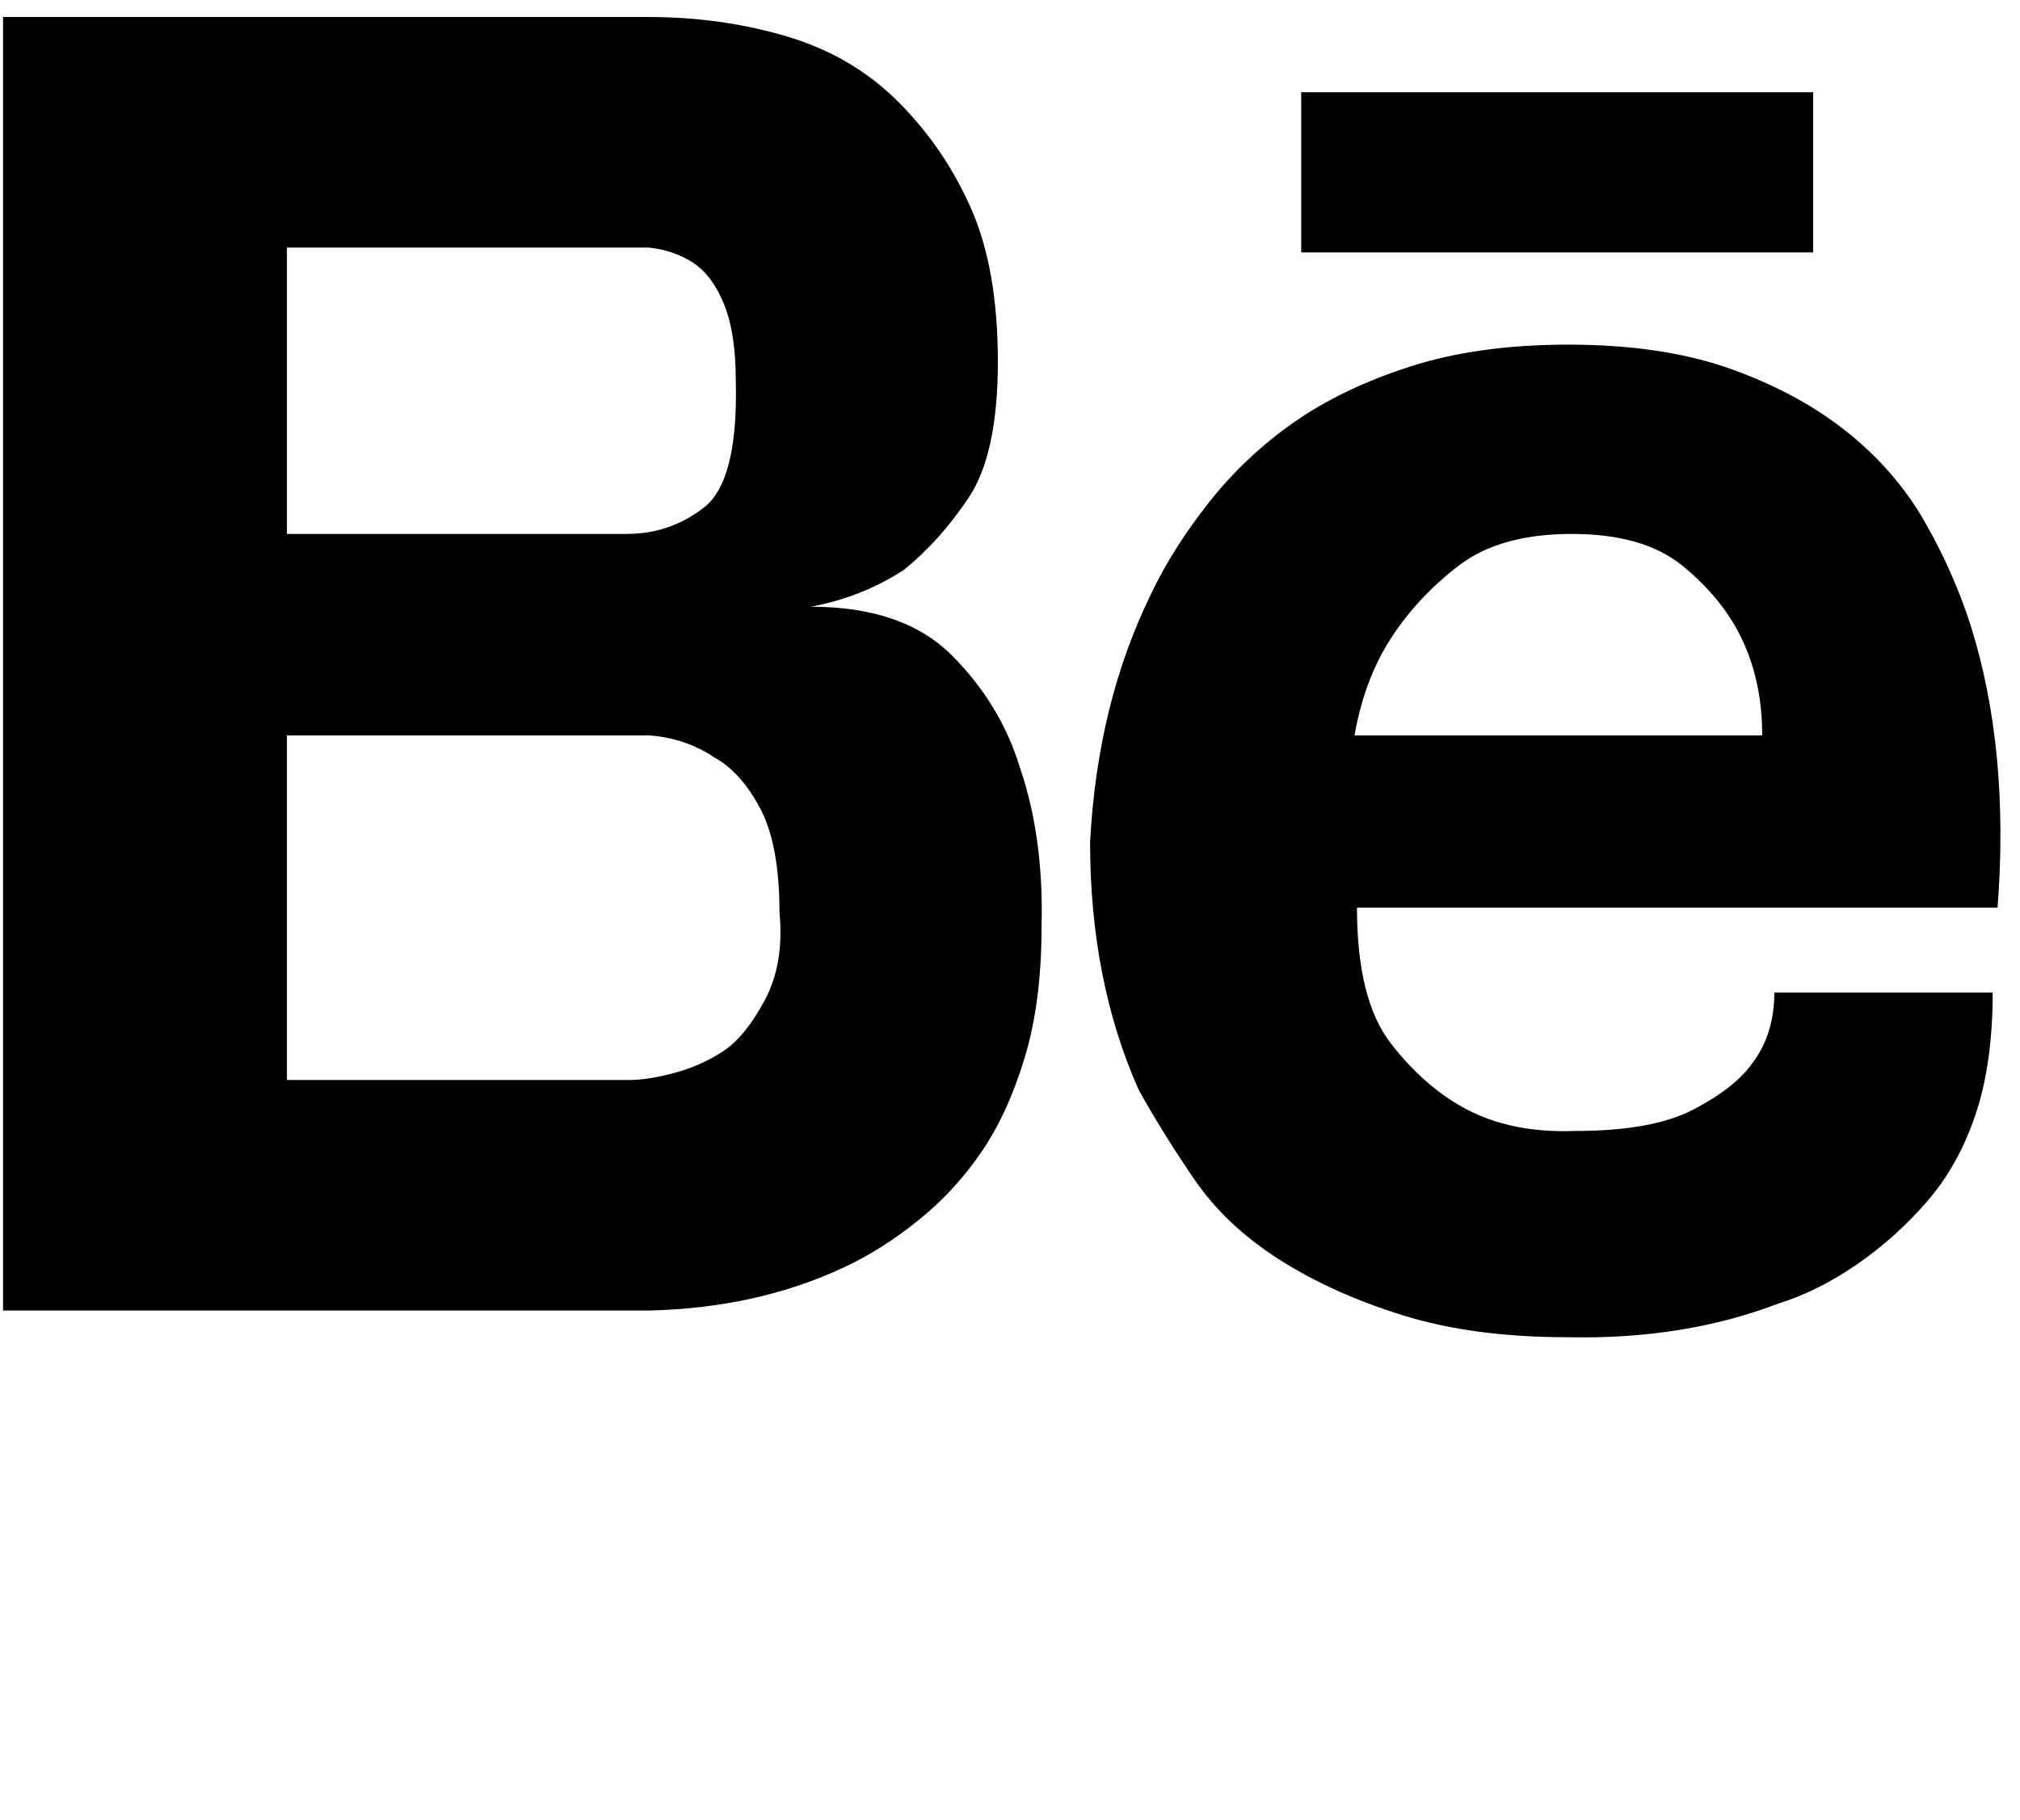 <svg xmlns="http://www.w3.org/2000/svg" width="1.11em" height="1em" viewBox="0 0 830 750"><path fill="currentColor" d="M333 250q38 0 58 20t28 46q10 29 9 66q0 31-7 54t-18 39t-26 28t-30 19q-36 17-81 18H0V7h266q30 0 57 8t46 27t30 44t11 63t-12 56t-27 30q-17 11-38 15m-216-30h140q18 0 32-11t13-52q0-20-5-32t-13-17t-18-6H117zm141 225q8 0 19-3t20-9t17-21t6-36q0-28-8-43t-19-21q-12-8-27-9H117v142zm387-303q39 0 67 10t48 26t32 37t19 43q16 51 11 116H558q0 38 14 56t31 27q19 10 45 9q32 0 49-9t24-19q9-12 9-29h90q0 29-7 50t-20 36t-29 26t-32 16q-39 15-87 14q-39 0-68-9t-51-23t-35-33t-23-37q-20-45-20-102q3-57 25-102q9-19 24-38t35-33t48-23t65-9m80 161q0-23-9-41q-8-16-24-29t-45.5-13t-46.5 13t-28 30t-15 40zm21-199H535V38h211z"/></svg>
